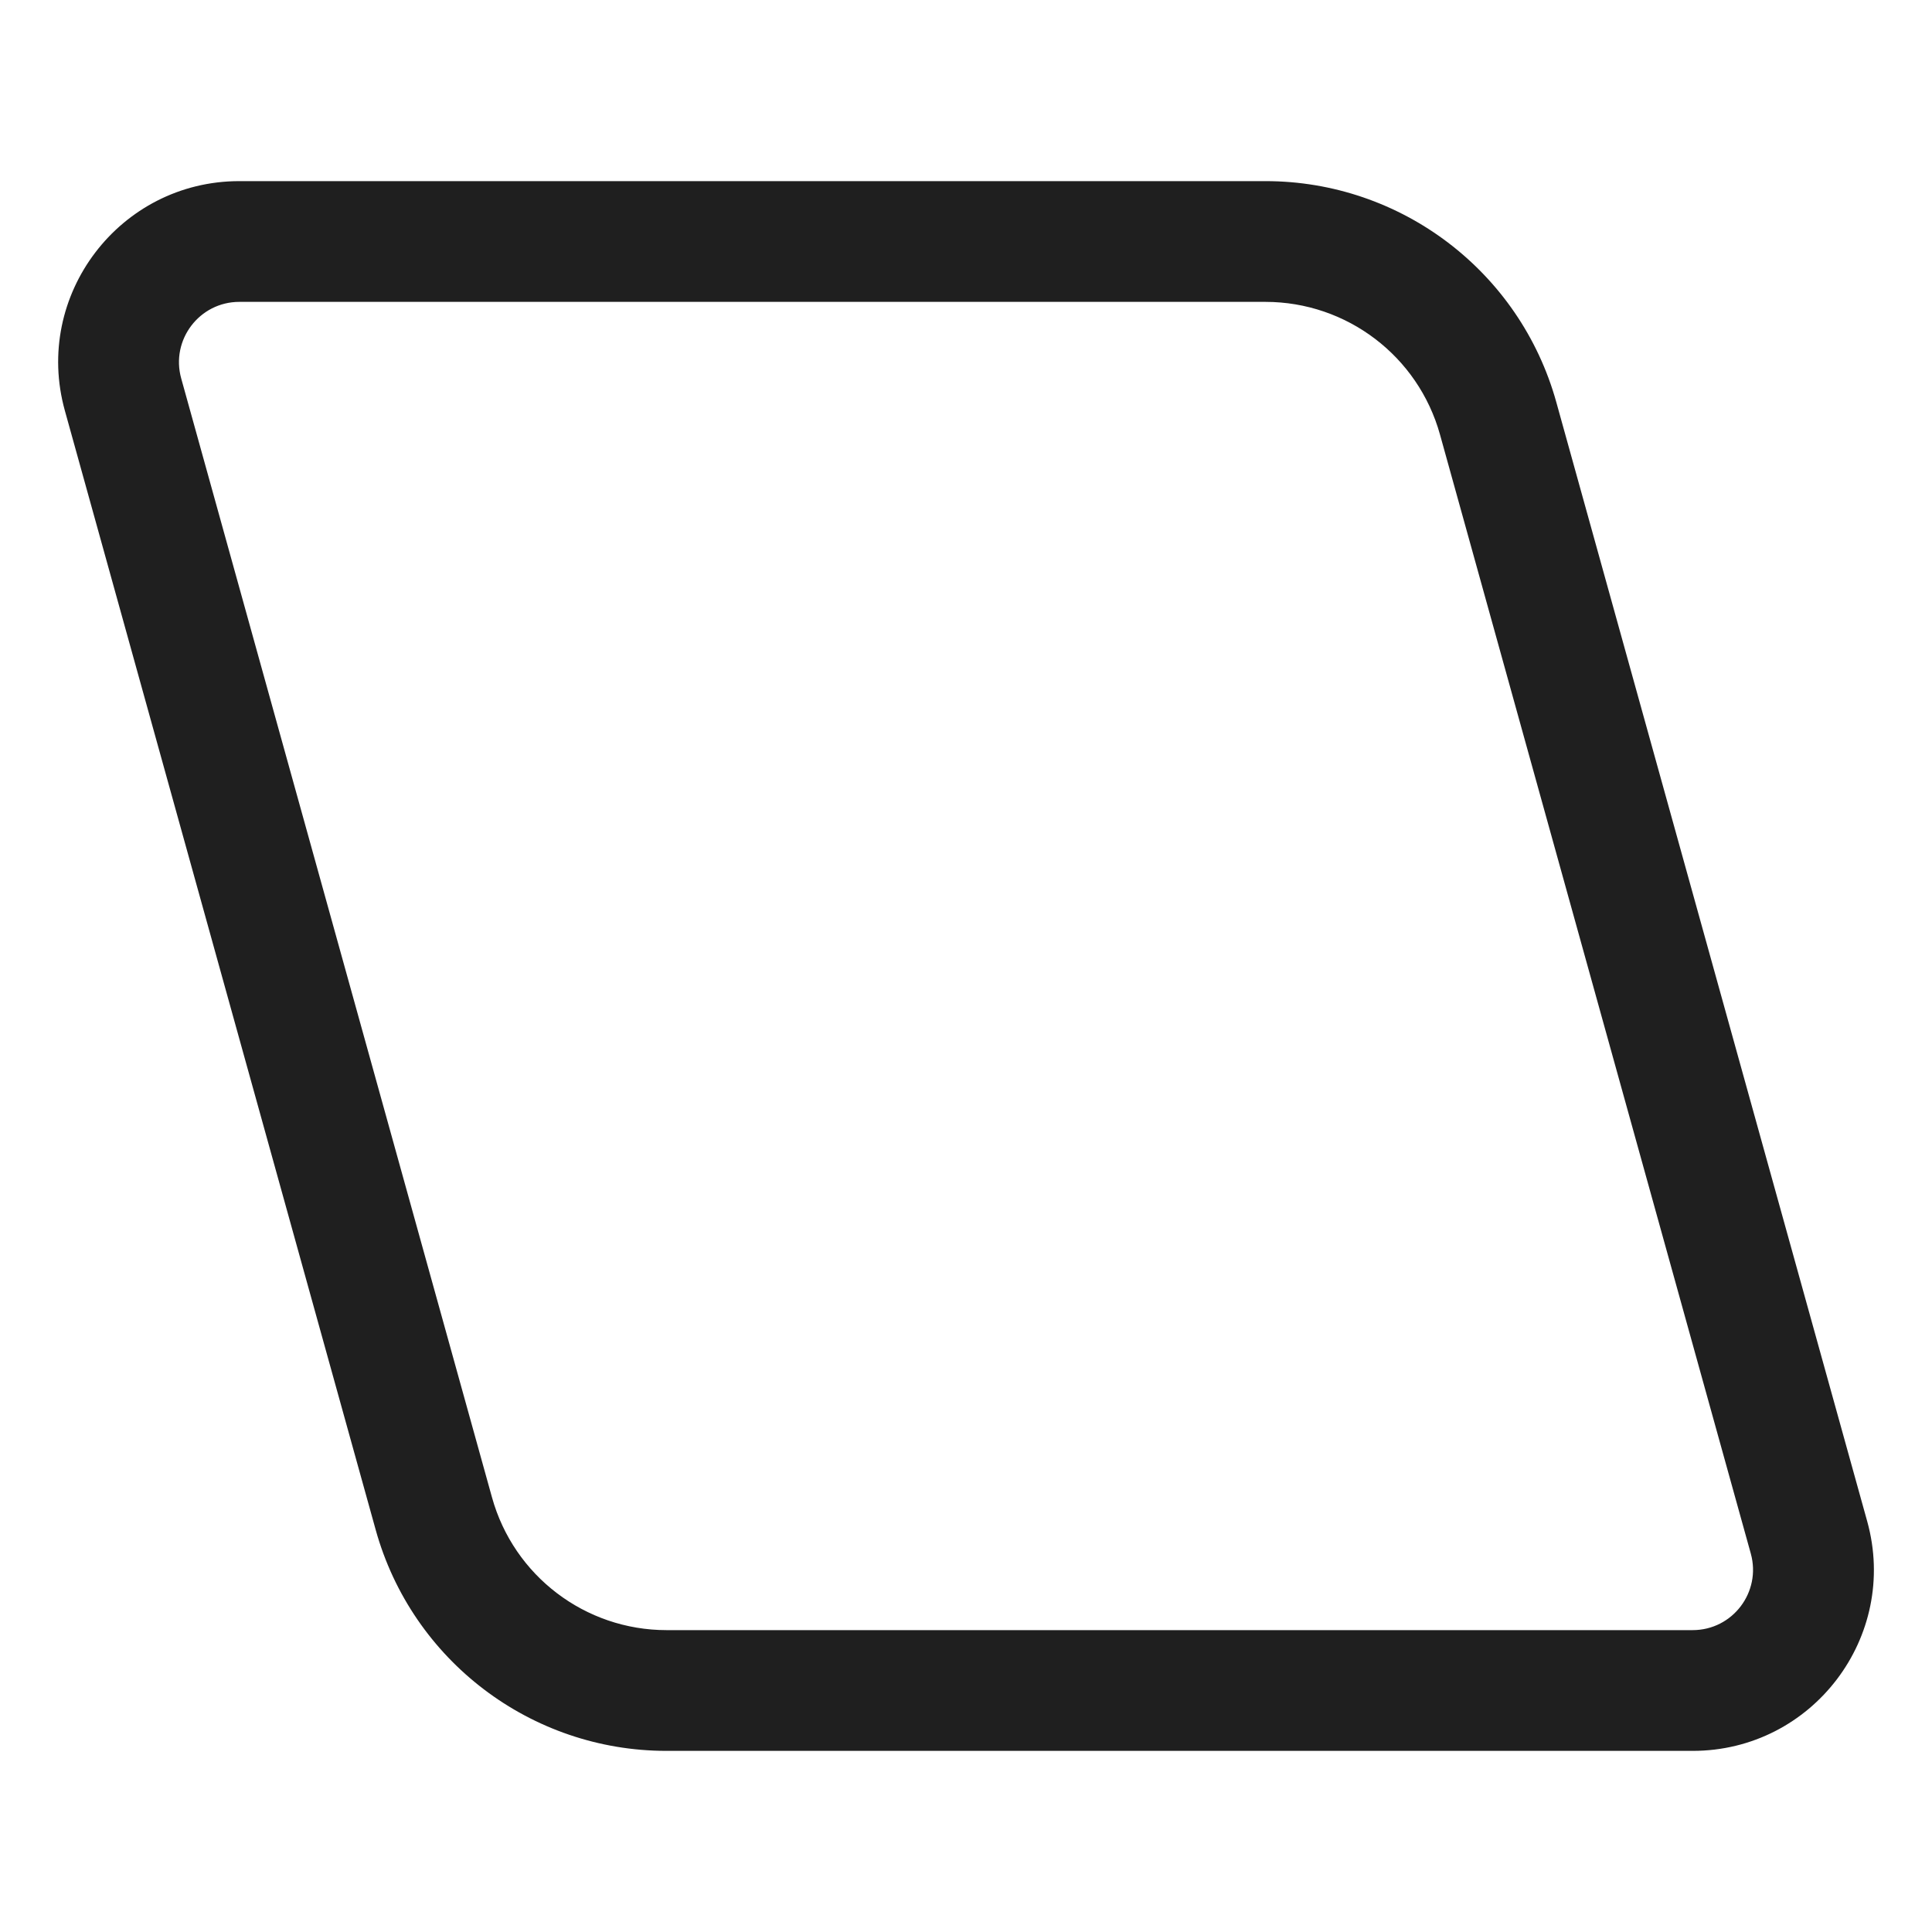<svg width="24" height="24" viewBox="0 0 24 24" fill="none" xmlns="http://www.w3.org/2000/svg">
<path fill-rule="evenodd" clip-rule="evenodd" d="M19.333 4.996C18.882 3.373 17.404 2.25 15.72 2.25L2.973 2.25C1.486 2.25 0.407 3.669 0.806 5.102L4.667 19.004C5.118 20.627 6.596 21.75 8.28 21.75L21.027 21.75C22.515 21.75 23.593 20.331 23.195 18.898L19.333 4.996ZM15.72 3.75C16.73 3.75 17.617 4.424 17.888 5.398L21.749 19.299C21.882 19.777 21.523 20.25 21.027 20.25L8.28 20.25C7.27 20.25 6.383 19.576 6.112 18.602L2.251 4.701C2.118 4.223 2.477 3.75 2.973 3.75L15.72 3.75Z" fill="#1F1F1F"/>
</svg>

